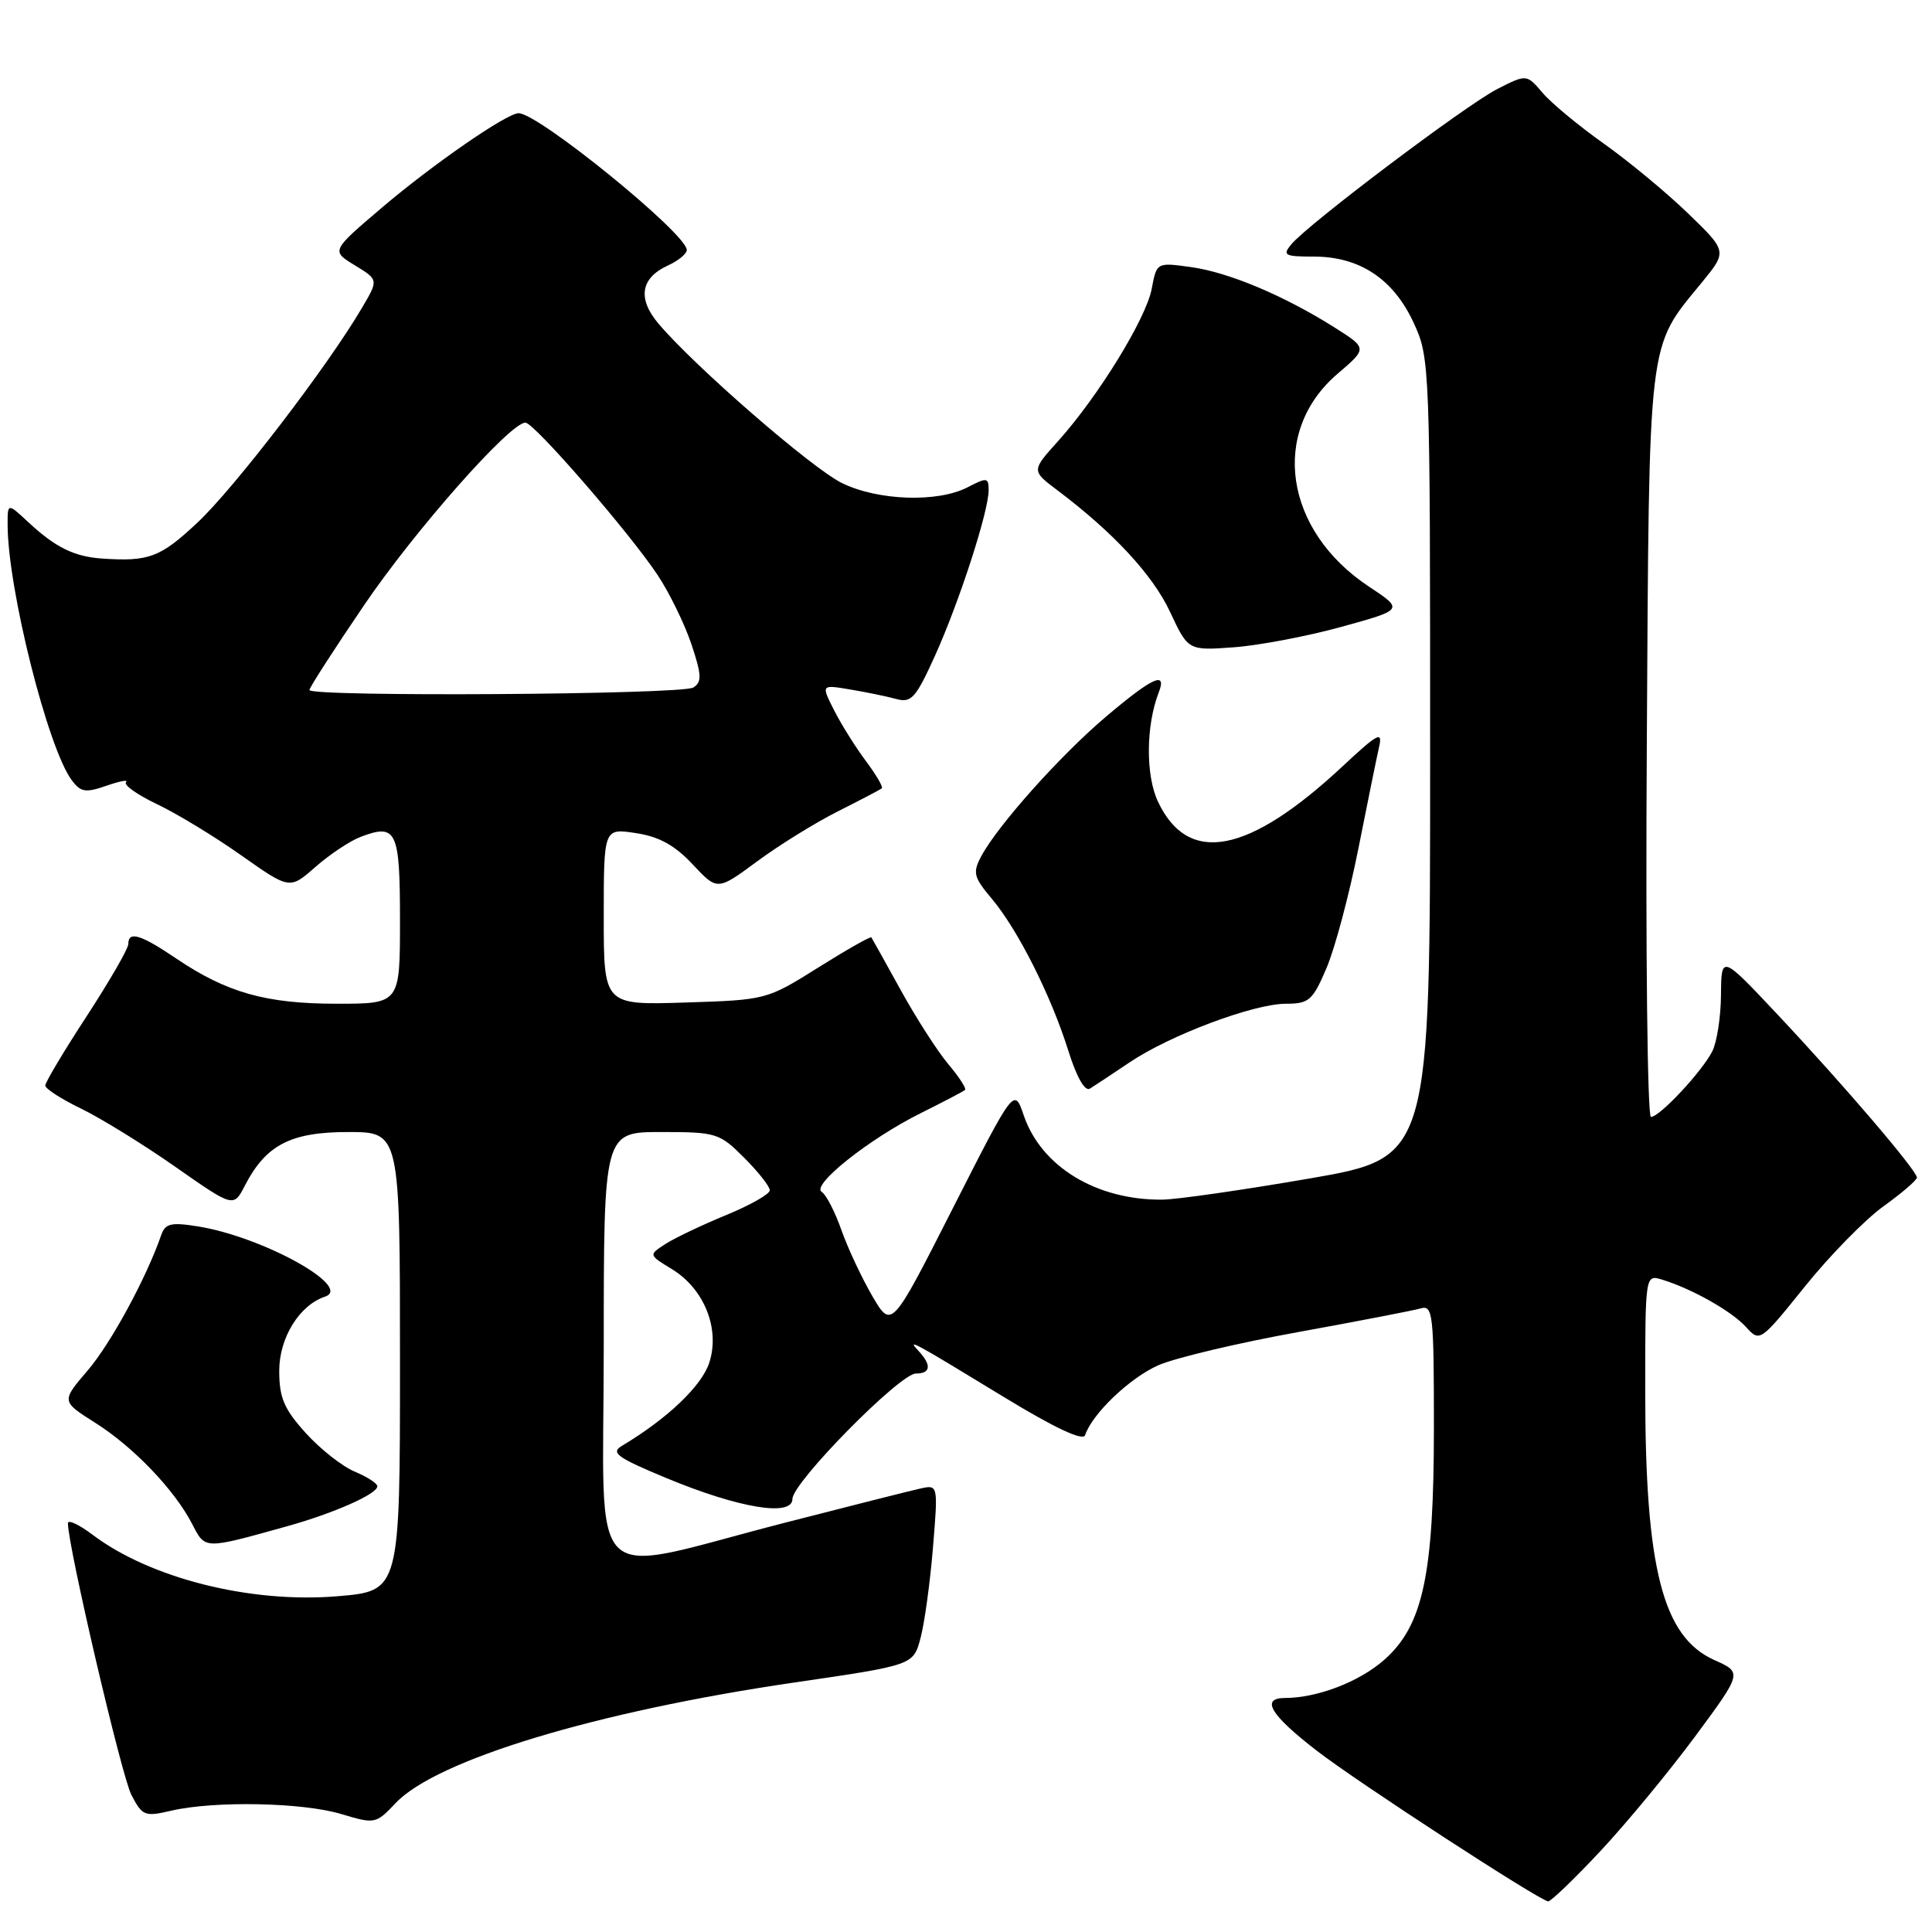 <?xml version="1.0" encoding="UTF-8" standalone="no"?>
<!DOCTYPE svg PUBLIC "-//W3C//DTD SVG 1.1//EN" "http://www.w3.org/Graphics/SVG/1.1/DTD/svg11.dtd" >
<svg xmlns="http://www.w3.org/2000/svg" xmlns:xlink="http://www.w3.org/1999/xlink" version="1.1" viewBox="0 0 256 256">
 <g >
 <path fill="currentColor"
d=" M 212.06 245.28 C 215.52 241.58 221.16 234.75 224.61 230.09 C 230.87 221.62 230.87 221.62 227.15 219.96 C 220.32 216.90 218.00 207.84 218.00 184.30 C 218.00 168.87 218.00 168.87 220.25 169.56 C 224.26 170.80 229.45 173.74 231.35 175.83 C 233.19 177.86 233.23 177.83 239.17 170.45 C 242.46 166.36 247.14 161.59 249.57 159.84 C 252.01 158.09 254.00 156.37 254.00 156.03 C 254.00 155.11 244.32 143.78 235.60 134.50 C 228.08 126.50 228.08 126.50 228.04 131.82 C 228.02 134.74 227.50 138.11 226.88 139.32 C 225.49 142.03 219.91 148.00 218.76 148.00 C 218.29 148.00 218.04 125.84 218.21 98.75 C 218.53 44.07 218.27 46.25 225.46 37.48 C 228.88 33.31 228.88 33.31 223.69 28.29 C 220.84 25.53 215.80 21.36 212.50 19.02 C 209.20 16.68 205.55 13.66 204.39 12.29 C 202.28 9.82 202.28 9.82 198.39 11.80 C 194.23 13.93 173.36 29.66 171.11 32.37 C 169.89 33.83 170.20 34.00 174.13 34.00 C 180.18 34.01 184.64 36.97 187.32 42.78 C 189.47 47.44 189.50 48.14 189.50 100.44 C 189.50 153.39 189.50 153.39 173.50 156.16 C 164.70 157.68 155.93 158.94 154.00 158.96 C 145.27 159.03 137.97 154.59 135.65 147.79 C 134.39 144.09 134.39 144.09 126.26 160.09 C 118.14 176.09 118.14 176.09 115.60 171.76 C 114.21 169.38 112.36 165.44 111.50 163.01 C 110.64 160.57 109.47 158.29 108.88 157.93 C 107.45 157.04 115.18 150.89 122.00 147.50 C 125.03 145.99 127.67 144.61 127.87 144.42 C 128.08 144.24 127.08 142.69 125.64 140.99 C 124.21 139.28 121.38 134.88 119.35 131.19 C 117.32 127.51 115.57 124.37 115.46 124.21 C 115.34 124.05 112.17 125.85 108.41 128.21 C 101.60 132.48 101.52 132.50 90.78 132.84 C 80.00 133.18 80.00 133.18 80.00 121.46 C 80.00 109.74 80.00 109.74 84.25 110.39 C 87.33 110.85 89.41 112.00 91.78 114.53 C 95.05 118.03 95.05 118.03 100.32 114.14 C 103.21 112.00 108.04 109.01 111.04 107.50 C 114.04 105.99 116.66 104.62 116.85 104.45 C 117.04 104.27 116.08 102.64 114.72 100.82 C 113.35 98.99 111.46 95.97 110.52 94.11 C 108.80 90.71 108.80 90.71 112.65 91.36 C 114.77 91.71 117.52 92.28 118.76 92.62 C 120.76 93.17 121.35 92.50 123.90 86.87 C 127.11 79.76 131.00 67.77 131.00 64.95 C 131.00 63.27 130.77 63.24 128.25 64.55 C 124.29 66.62 116.37 66.36 111.57 64.01 C 107.59 62.07 91.96 48.48 87.23 42.86 C 84.44 39.54 84.89 36.82 88.52 35.17 C 89.88 34.55 91.00 33.63 91.00 33.12 C 91.00 30.98 71.35 15.00 68.72 15.00 C 67.16 15.00 57.45 21.70 50.68 27.45 C 43.87 33.24 43.87 33.24 47.01 35.15 C 50.16 37.07 50.16 37.07 47.97 40.78 C 43.44 48.51 31.03 64.70 26.15 69.26 C 21.22 73.88 19.73 74.43 13.50 74.01 C 9.81 73.75 7.32 72.52 3.75 69.19 C 1.00 66.63 1.00 66.63 1.01 69.56 C 1.03 78.01 6.33 99.11 9.50 103.37 C 10.70 104.98 11.33 105.08 14.12 104.11 C 15.90 103.49 17.06 103.28 16.70 103.64 C 16.34 104.00 18.17 105.30 20.77 106.54 C 23.37 107.77 28.40 110.82 31.94 113.32 C 38.39 117.87 38.39 117.87 41.80 114.87 C 43.68 113.22 46.37 111.43 47.78 110.89 C 52.55 109.08 53.00 110.03 53.00 121.97 C 53.00 133.00 53.00 133.00 44.63 133.00 C 35.25 133.00 30.07 131.54 23.37 127.02 C 18.62 123.81 17.00 123.32 17.00 125.10 C 17.00 125.70 14.52 129.99 11.50 134.63 C 8.47 139.27 6.00 143.41 6.00 143.84 C 6.00 144.26 8.14 145.64 10.75 146.90 C 13.36 148.17 18.98 151.63 23.22 154.60 C 30.95 160.01 30.95 160.01 32.45 157.09 C 35.24 151.70 38.52 150.00 46.13 150.00 C 53.00 150.00 53.00 150.00 53.00 180.41 C 53.00 210.82 53.00 210.82 44.71 211.51 C 33.18 212.47 19.92 209.14 12.25 203.35 C 10.46 202.00 9.00 201.32 9.00 201.84 C 9.00 204.87 16.11 235.32 17.40 237.81 C 18.86 240.63 19.17 240.75 22.72 239.92 C 28.43 238.60 40.11 238.83 45.22 240.37 C 49.68 241.71 49.81 241.68 52.41 238.93 C 57.82 233.19 79.02 226.78 105.26 222.94 C 121.02 220.64 121.02 220.64 121.97 217.07 C 122.50 215.11 123.24 209.72 123.62 205.10 C 124.31 196.71 124.31 196.71 121.91 197.25 C 120.58 197.54 112.53 199.58 104.00 201.77 C 77.13 208.68 80.00 211.46 80.00 178.51 C 80.00 150.00 80.00 150.00 87.60 150.00 C 94.91 150.00 95.33 150.13 98.60 153.40 C 100.47 155.27 102.00 157.21 102.00 157.72 C 102.00 158.22 99.41 159.69 96.25 160.99 C 93.09 162.29 89.47 164.01 88.21 164.81 C 85.93 166.28 85.93 166.28 89.02 168.16 C 93.33 170.78 95.45 176.11 93.97 180.60 C 92.95 183.68 88.39 188.01 82.41 191.58 C 80.88 192.49 81.75 193.13 88.27 195.84 C 97.89 199.84 105.00 201.02 105.00 198.62 C 105.00 196.45 119.23 182.00 121.36 182.00 C 123.32 182.00 123.46 180.90 121.75 179.05 C 120.11 177.29 120.67 177.59 132.93 185.06 C 139.74 189.21 143.51 190.98 143.78 190.17 C 144.72 187.33 149.70 182.58 153.47 180.91 C 155.69 179.93 164.03 177.95 172.00 176.51 C 179.97 175.06 187.29 173.65 188.25 173.37 C 189.87 172.90 190.00 174.11 190.00 189.12 C 190.00 208.70 188.56 215.42 183.39 219.96 C 180.09 222.86 174.56 224.98 170.28 224.99 C 166.98 225.00 168.33 227.24 174.52 232.01 C 179.90 236.17 203.95 251.82 205.14 251.94 C 205.48 251.97 208.60 248.98 212.06 245.28 Z  M 38.00 202.25 C 44.25 200.51 50.00 197.96 50.00 196.94 C 50.00 196.55 48.65 195.69 47.01 195.00 C 45.37 194.32 42.44 192.02 40.51 189.88 C 37.63 186.69 37.00 185.21 37.00 181.64 C 37.00 177.27 39.66 172.95 43.07 171.81 C 46.83 170.54 34.79 163.88 26.25 162.51 C 22.66 161.93 21.90 162.11 21.36 163.66 C 19.37 169.39 14.67 178.03 11.62 181.59 C 8.12 185.68 8.12 185.68 12.59 188.51 C 17.67 191.71 23.13 197.41 25.47 201.95 C 27.22 205.33 26.97 205.32 38.00 202.25 Z  M 149.66 140.78 C 155.05 137.15 166.12 133.00 170.40 133.00 C 173.45 133.00 173.94 132.57 175.78 128.25 C 176.89 125.64 178.78 118.55 179.98 112.50 C 181.18 106.45 182.42 100.38 182.73 99.00 C 183.23 96.82 182.60 97.15 177.90 101.54 C 165.43 113.17 157.46 114.71 153.45 106.25 C 151.79 102.77 151.83 96.14 153.54 91.75 C 154.66 88.86 152.72 89.74 146.61 94.91 C 140.54 100.04 132.23 109.33 130.02 113.46 C 128.86 115.63 129.01 116.22 131.42 119.09 C 134.87 123.19 139.26 131.90 141.55 139.20 C 142.65 142.72 143.75 144.66 144.42 144.25 C 145.01 143.88 147.37 142.32 149.66 140.78 Z  M 177.75 83.06 C 186.01 80.78 186.01 80.78 181.38 77.72 C 170.18 70.30 168.25 57.22 177.22 49.54 C 181.19 46.15 181.19 46.15 176.85 43.40 C 170.13 39.16 162.78 36.07 157.80 35.39 C 153.27 34.76 153.27 34.76 152.61 38.26 C 151.87 42.21 145.53 52.51 140.21 58.44 C 136.67 62.37 136.67 62.37 140.08 64.94 C 147.51 70.53 152.73 76.16 155.03 81.06 C 157.44 86.21 157.44 86.21 163.47 85.77 C 166.79 85.53 173.21 84.31 177.75 83.06 Z  M 41.00 91.43 C 41.00 91.11 44.26 86.05 48.25 80.18 C 54.98 70.27 67.59 56.00 69.62 56.00 C 70.76 56.00 83.43 70.60 87.14 76.20 C 88.71 78.56 90.72 82.69 91.62 85.37 C 92.98 89.45 93.02 90.37 91.87 91.10 C 90.38 92.05 41.00 92.36 41.00 91.43 Z "/>
</g>
</svg>